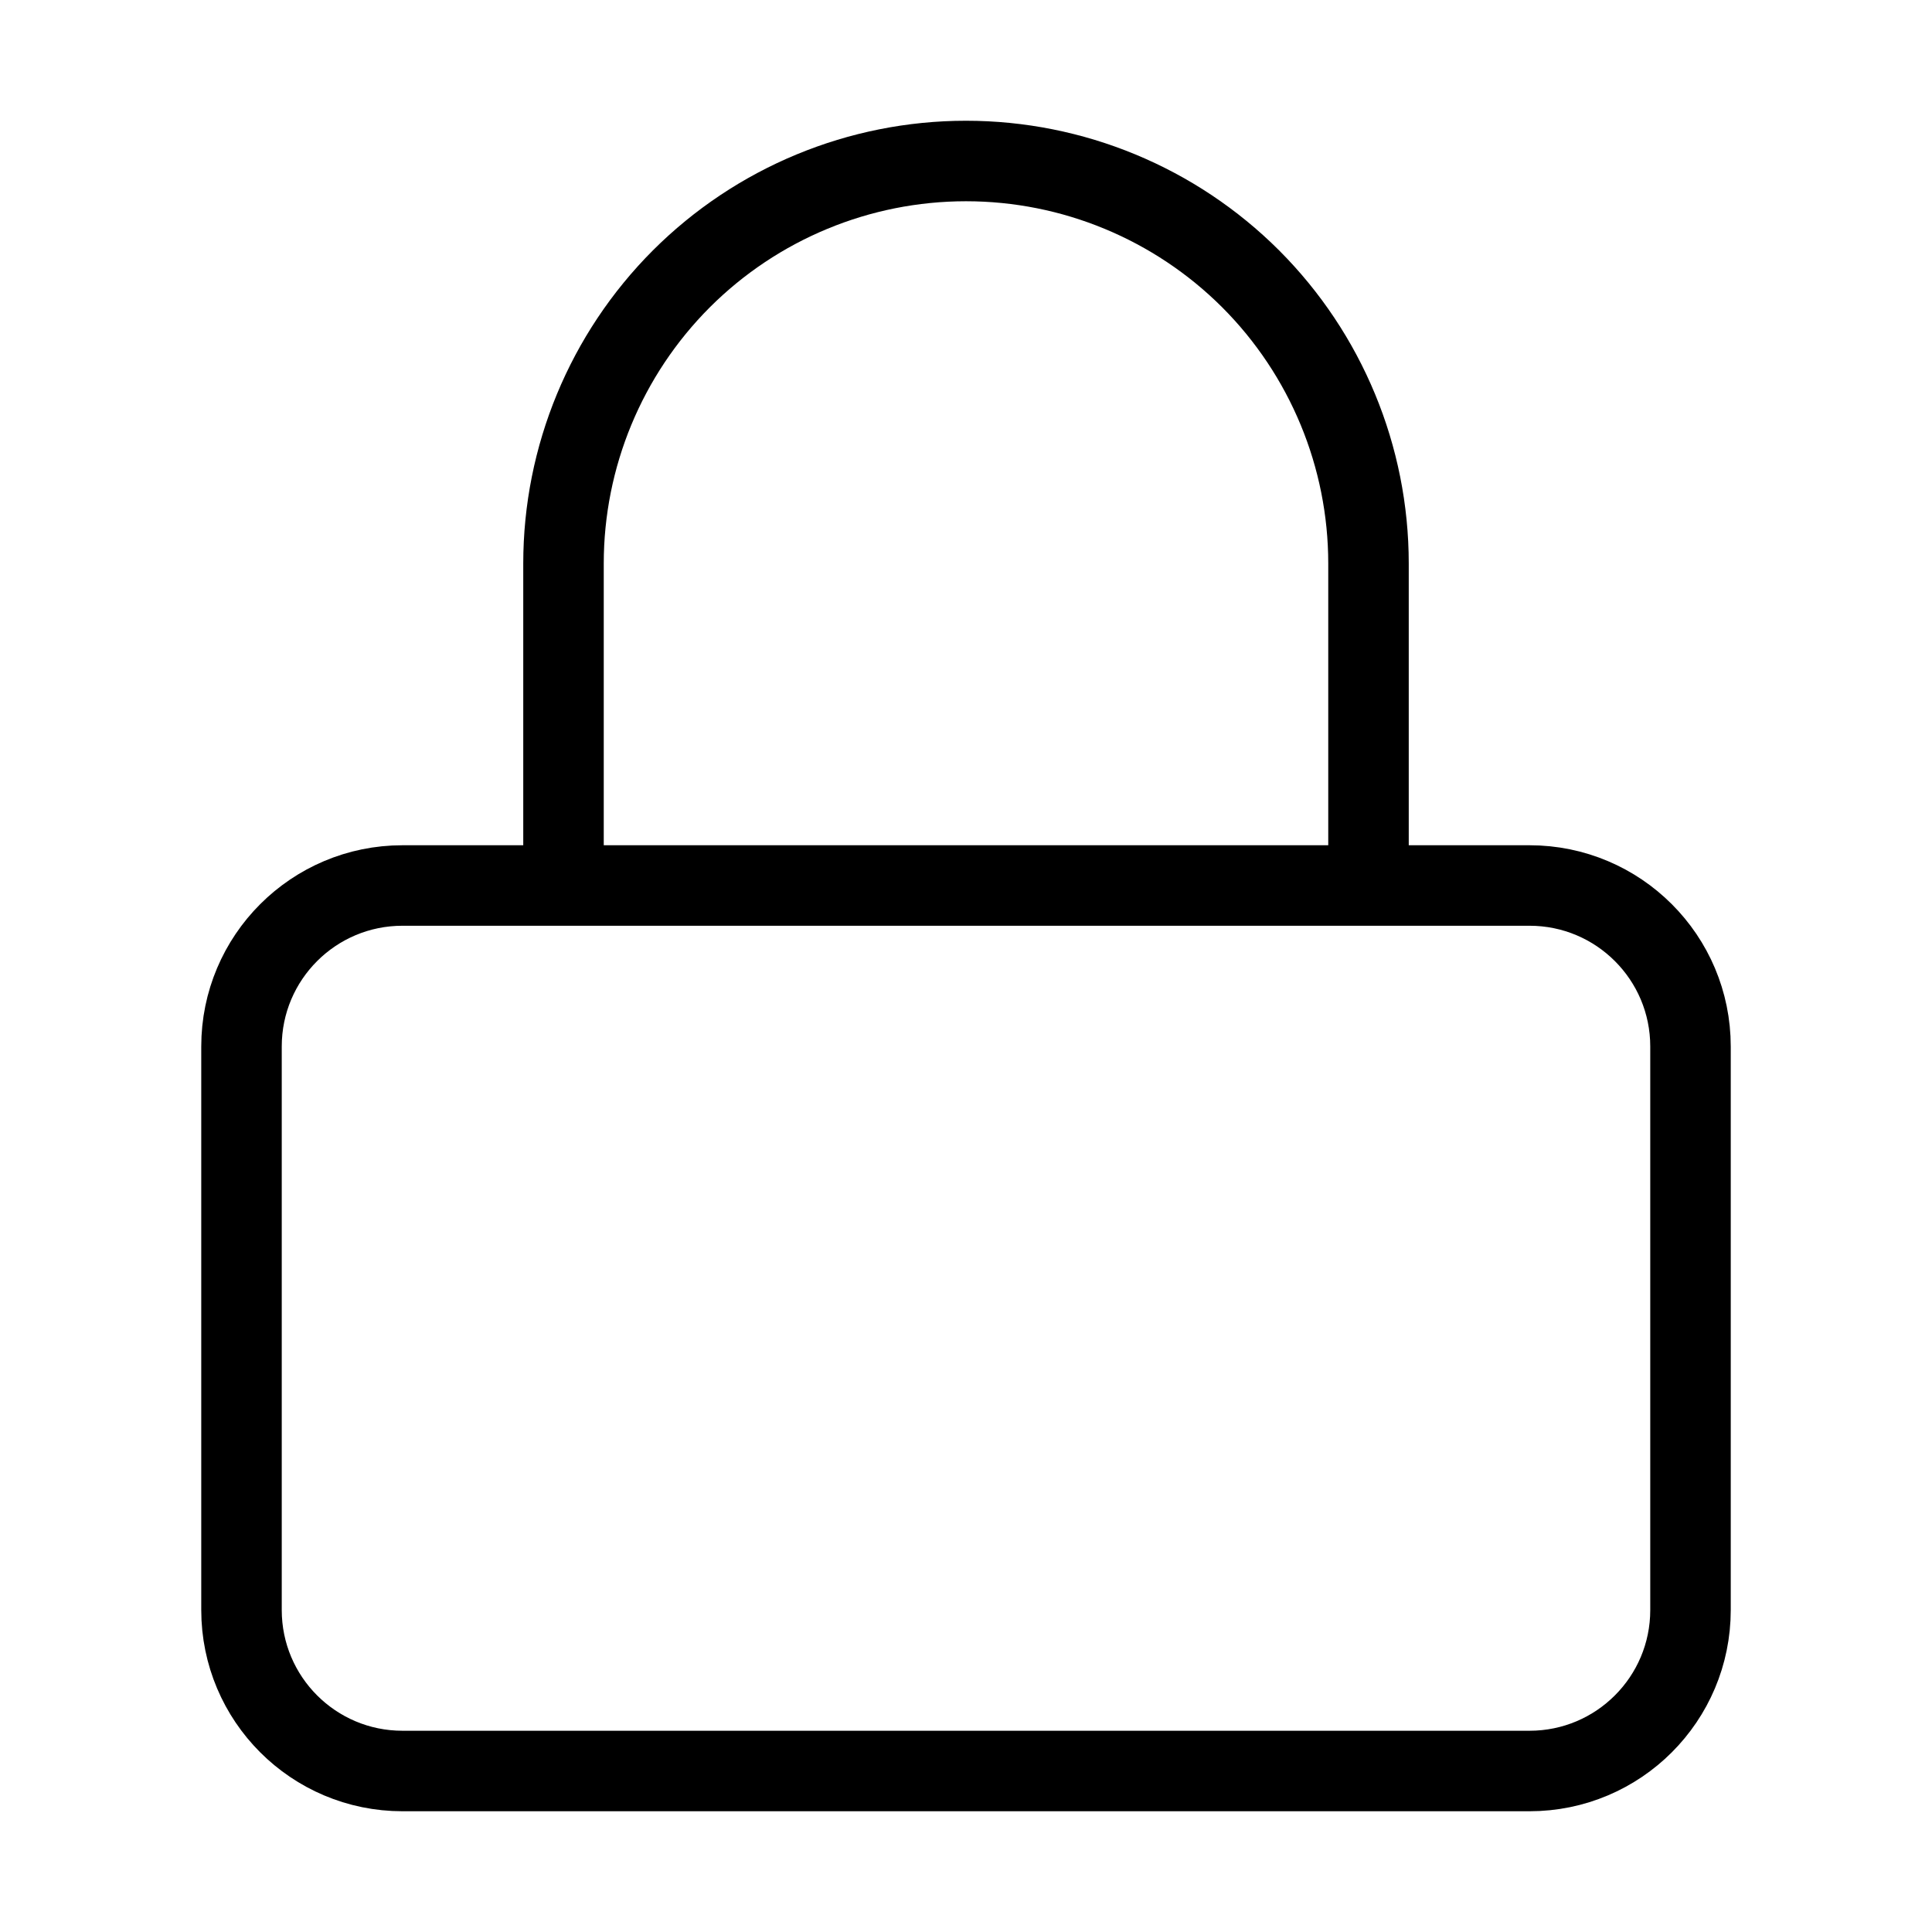 <svg width="24" height="24" viewBox="0 0 24 24" fill="none" xmlns="http://www.w3.org/2000/svg"><path d="M19 11H5C3.895 11 3 11.895 3 13V20C3 21.105 3.895 22 5 22H19C20.105 22 21 21.105 21 20V13C21 11.895 20.105 11 19 11ZM7 11V7C7 5.674 7.527 4.402 8.464 3.464 9.402 2.527 10.674 2 12 2 13.326 2 14.598 2.527 15.536 3.464 16.473 4.402 17 5.674 17 7V11" stroke="currentColor" stroke-linecap="round" stroke-linejoin="round"/></svg>